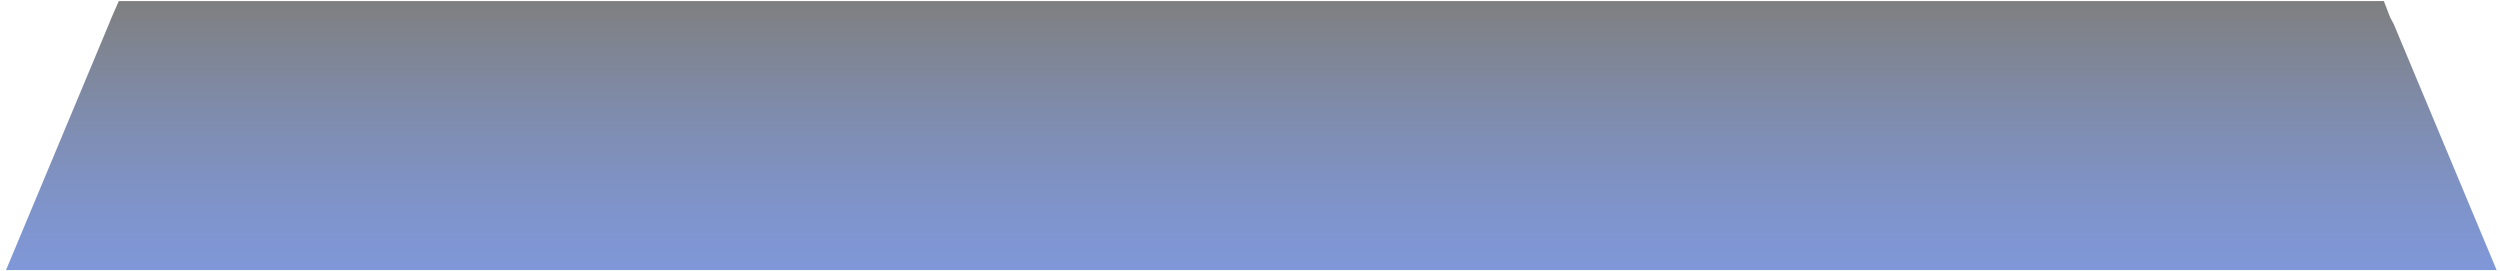 <svg width="258" height="28" viewBox="0 0 258 28" fill="none" xmlns="http://www.w3.org/2000/svg">
<path opacity="0.5" fill-rule="evenodd" clip-rule="evenodd" d="M241.267 0.113H16.913H12.259L11.514 1.804L11.235 2.496L0.622 27.868H257.651L247.039 2.496L246.667 1.804L246.015 0.113H241.267Z" fill="url(#paint0_linear_71_3203)"/>
<defs>
<linearGradient id="paint0_linear_71_3203" x1="129.122" y1="27.86" x2="129.122" y2="0.099" gradientUnits="userSpaceOnUse">
<stop stop-color="#0031B0"/>
<stop offset="0.112" stop-color="#002EA7"/>
<stop offset="0.299" stop-color="#00278D"/>
<stop offset="0.537" stop-color="#001C63"/>
<stop offset="0.815" stop-color="#000C2A"/>
<stop offset="1"/>
</linearGradient>
</defs>
</svg>
